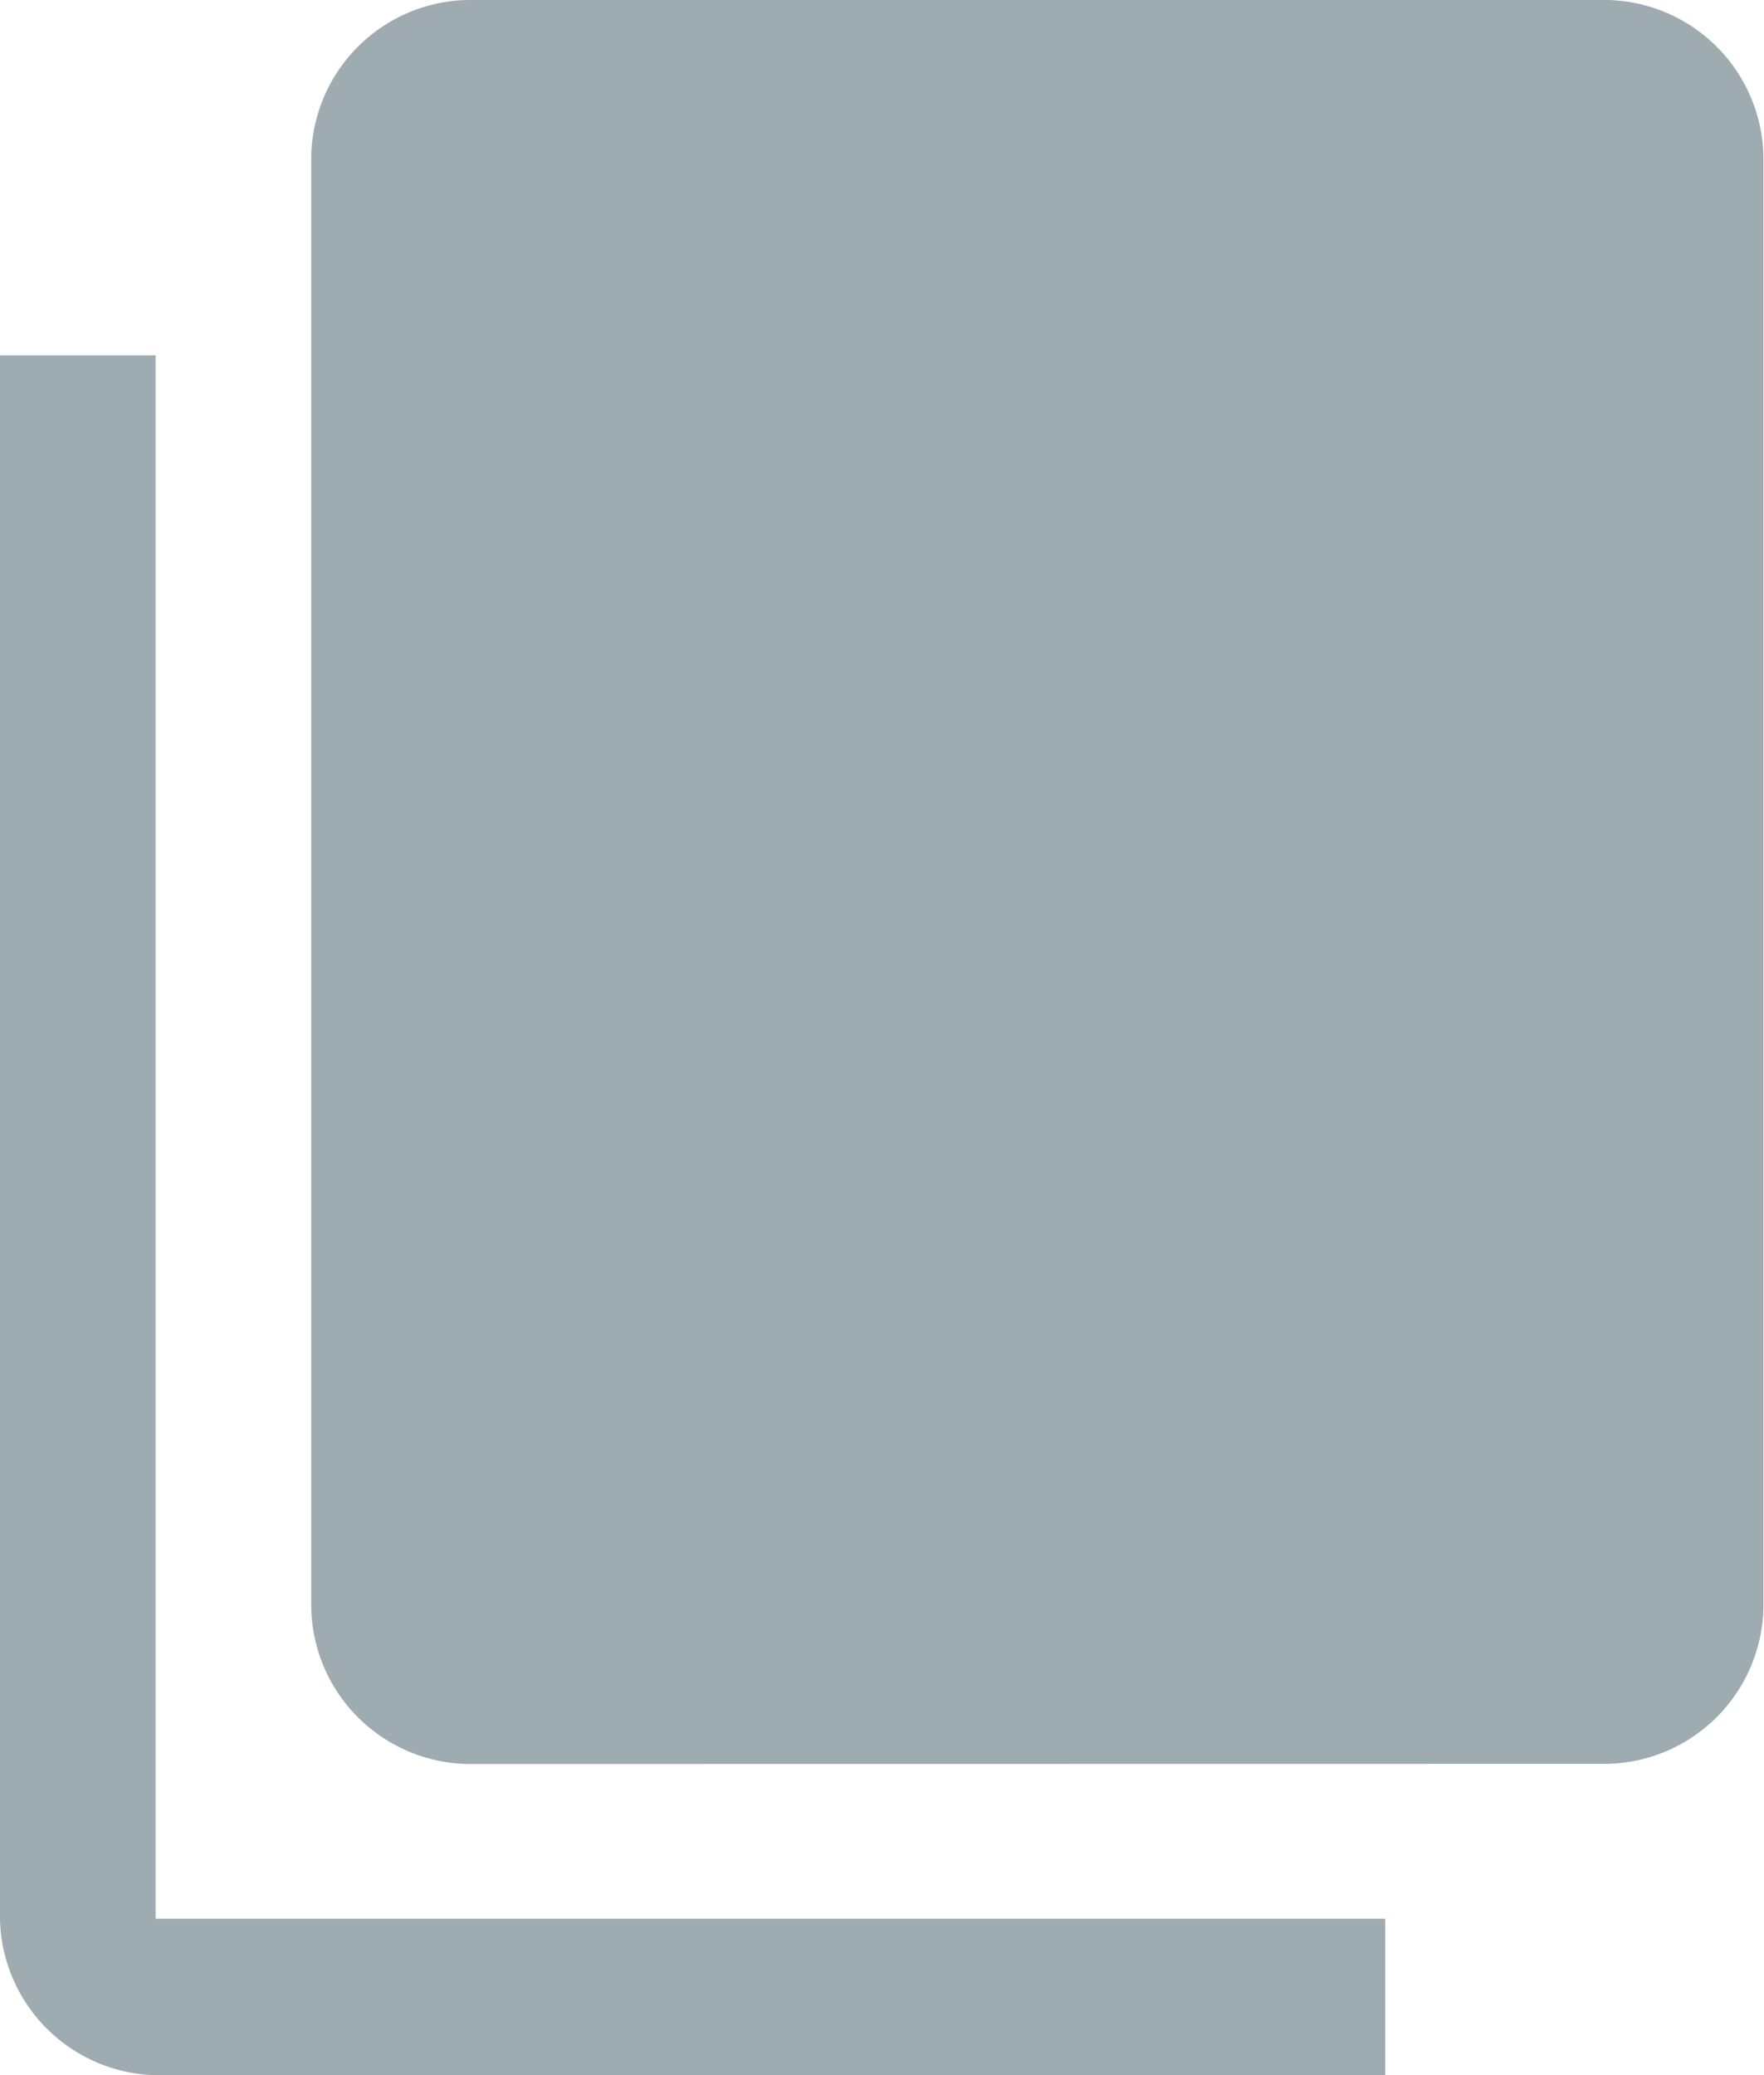 <svg xmlns="http://www.w3.org/2000/svg" width="11.959" height="14.07" viewBox="0 0 11.959 14.07">
  <g id="Duplicate" transform="translate(-88.295 -369.93)">
    <path id="content_copy_FILL1_wght400_GRAD0_opsz48" d="M7.055,18.02A1.082,1.082,0,0,1,6,16.964V6.359H7.055v10.6h8.336V18.02Zm2.11-2.11A1.082,1.082,0,0,1,8.11,14.854V5.005A1.082,1.082,0,0,1,9.166,3.95H16.9a1.082,1.082,0,0,1,1.055,1.055v9.849A1.082,1.082,0,0,1,16.9,15.909Z" transform="translate(82.295 365.98)" fill="#9eabb0"/>
  </g>
</svg>

